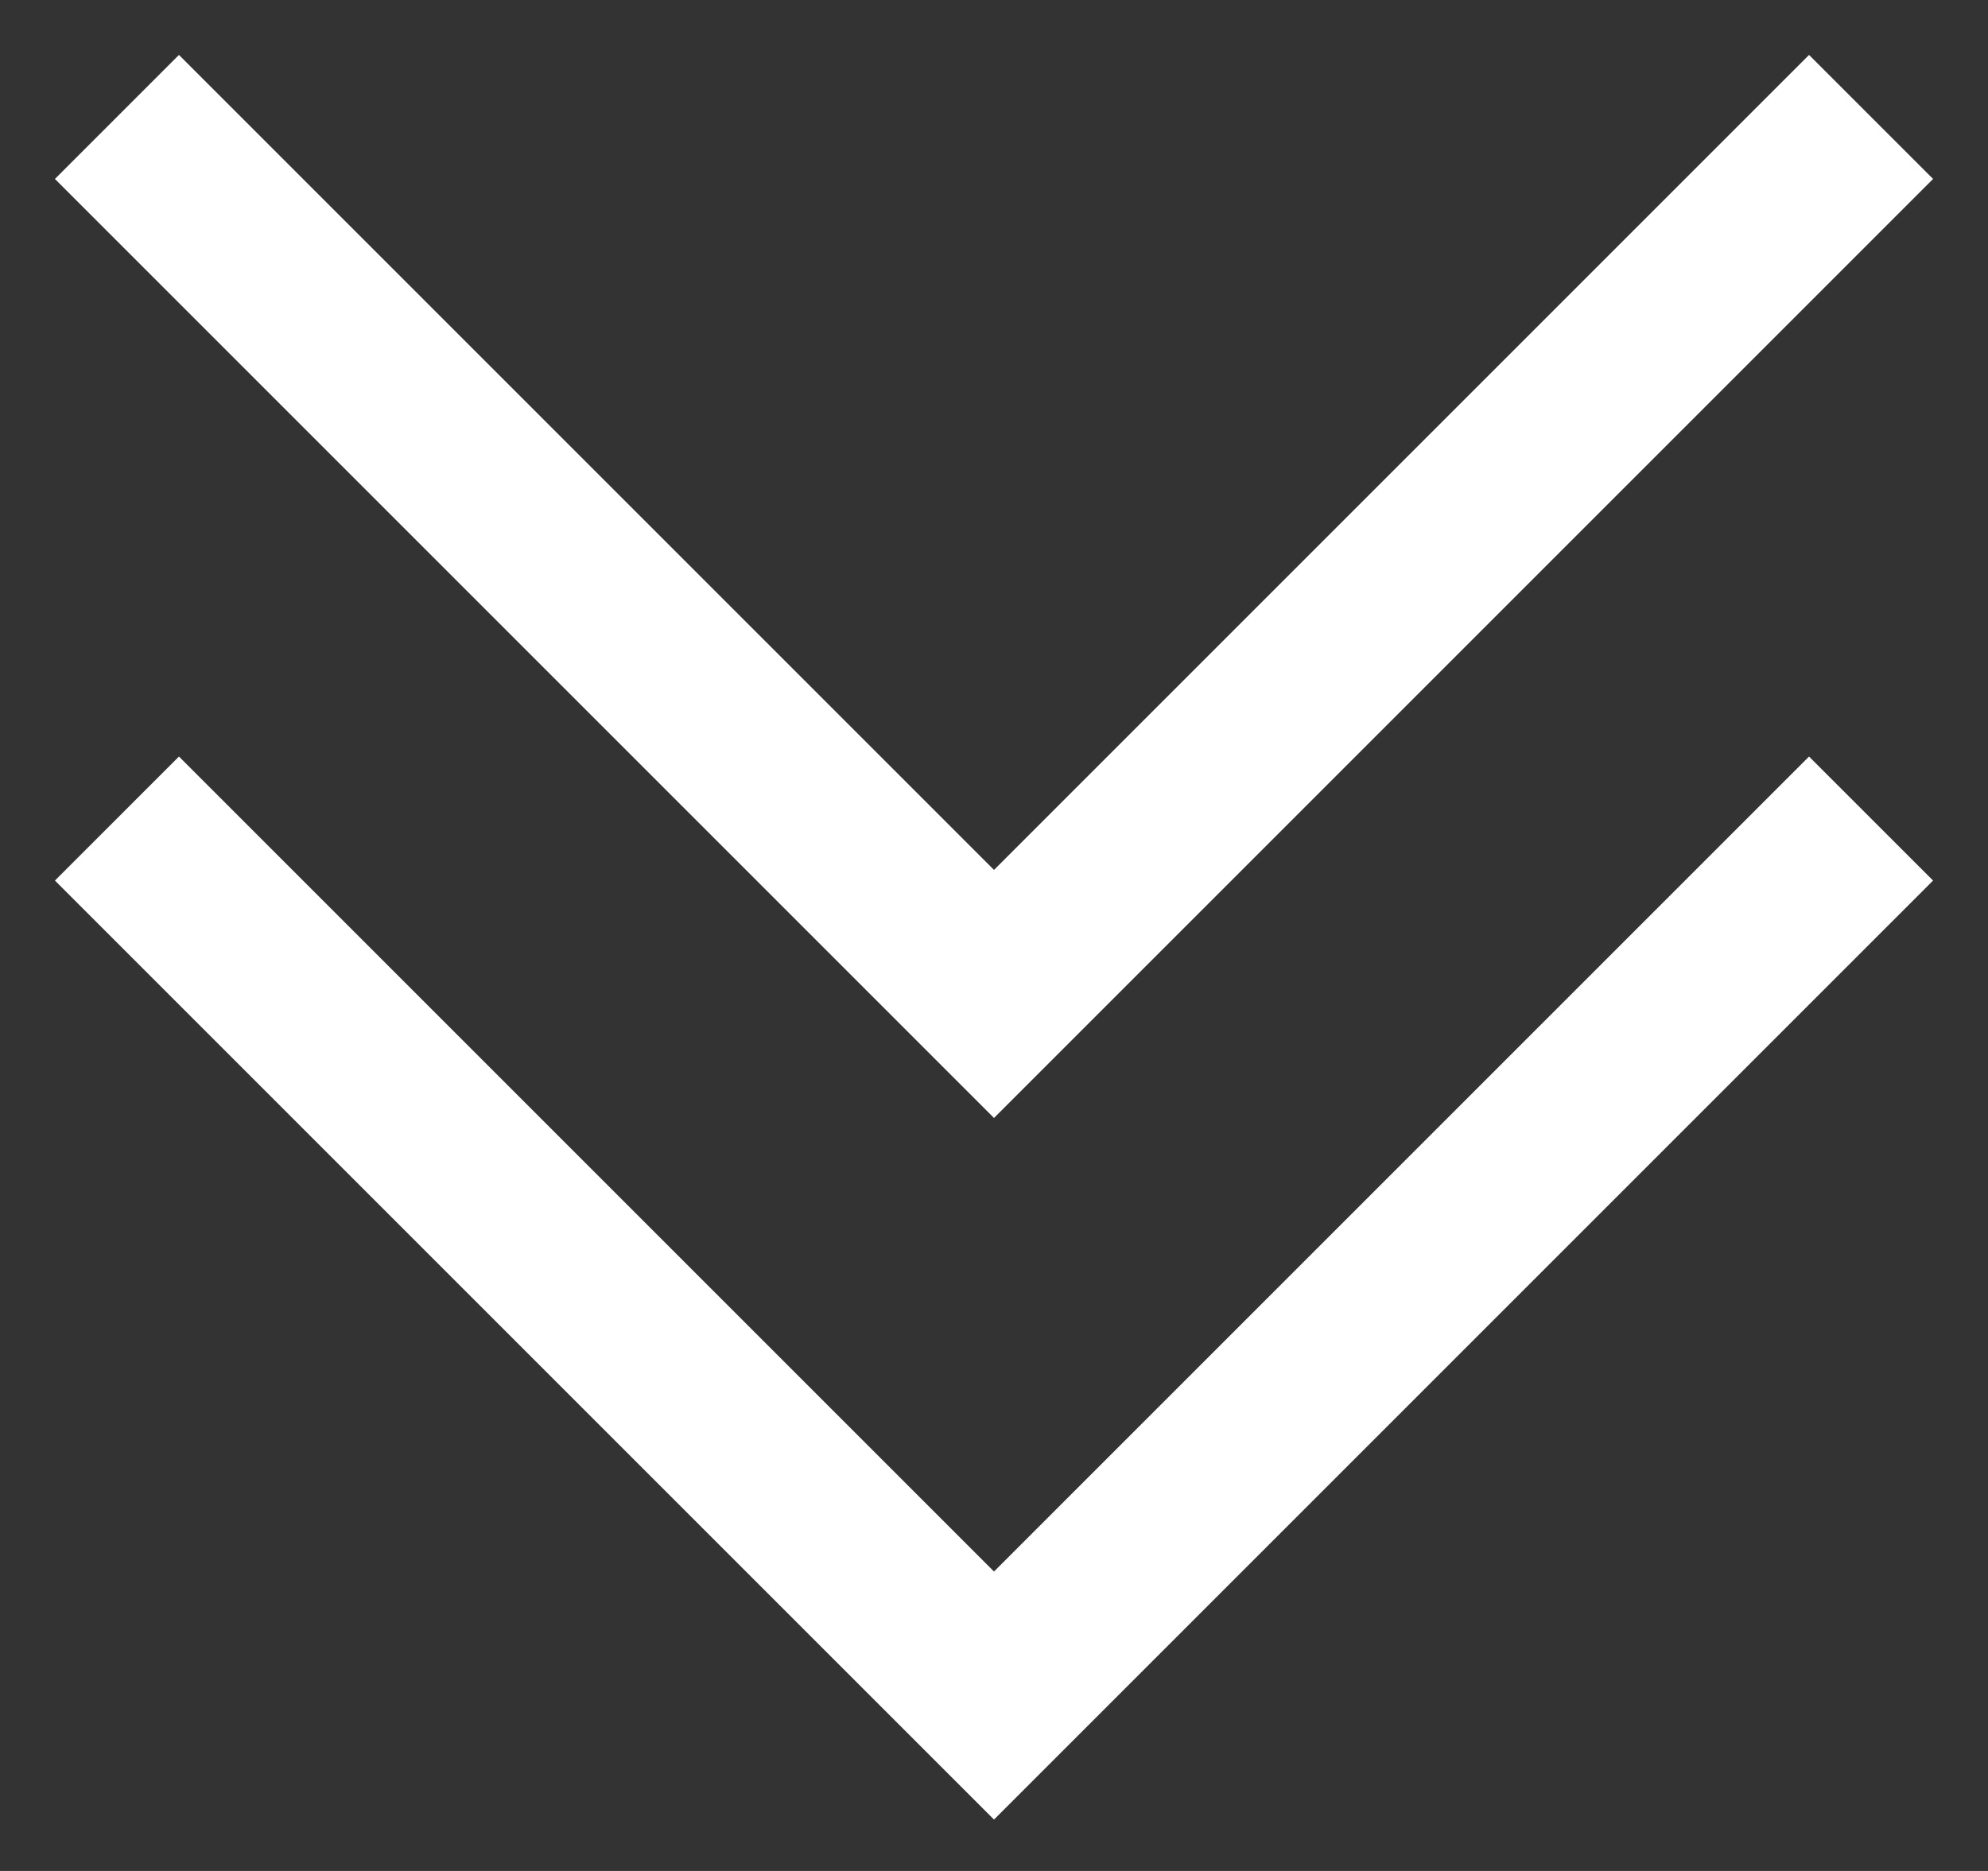 <svg width="34" height="32" viewBox="0 0 34 32" fill="none" xmlns="http://www.w3.org/2000/svg">
<rect x="0" y="0" width="34" height="32" fill="#333333" stroke="none"/>
<path d="M2 2L17 17L32 2" stroke="white" stroke-width="3"/>
<path d="M2 14L17 29L32 14" stroke="white" stroke-width="3"/>
</svg>
